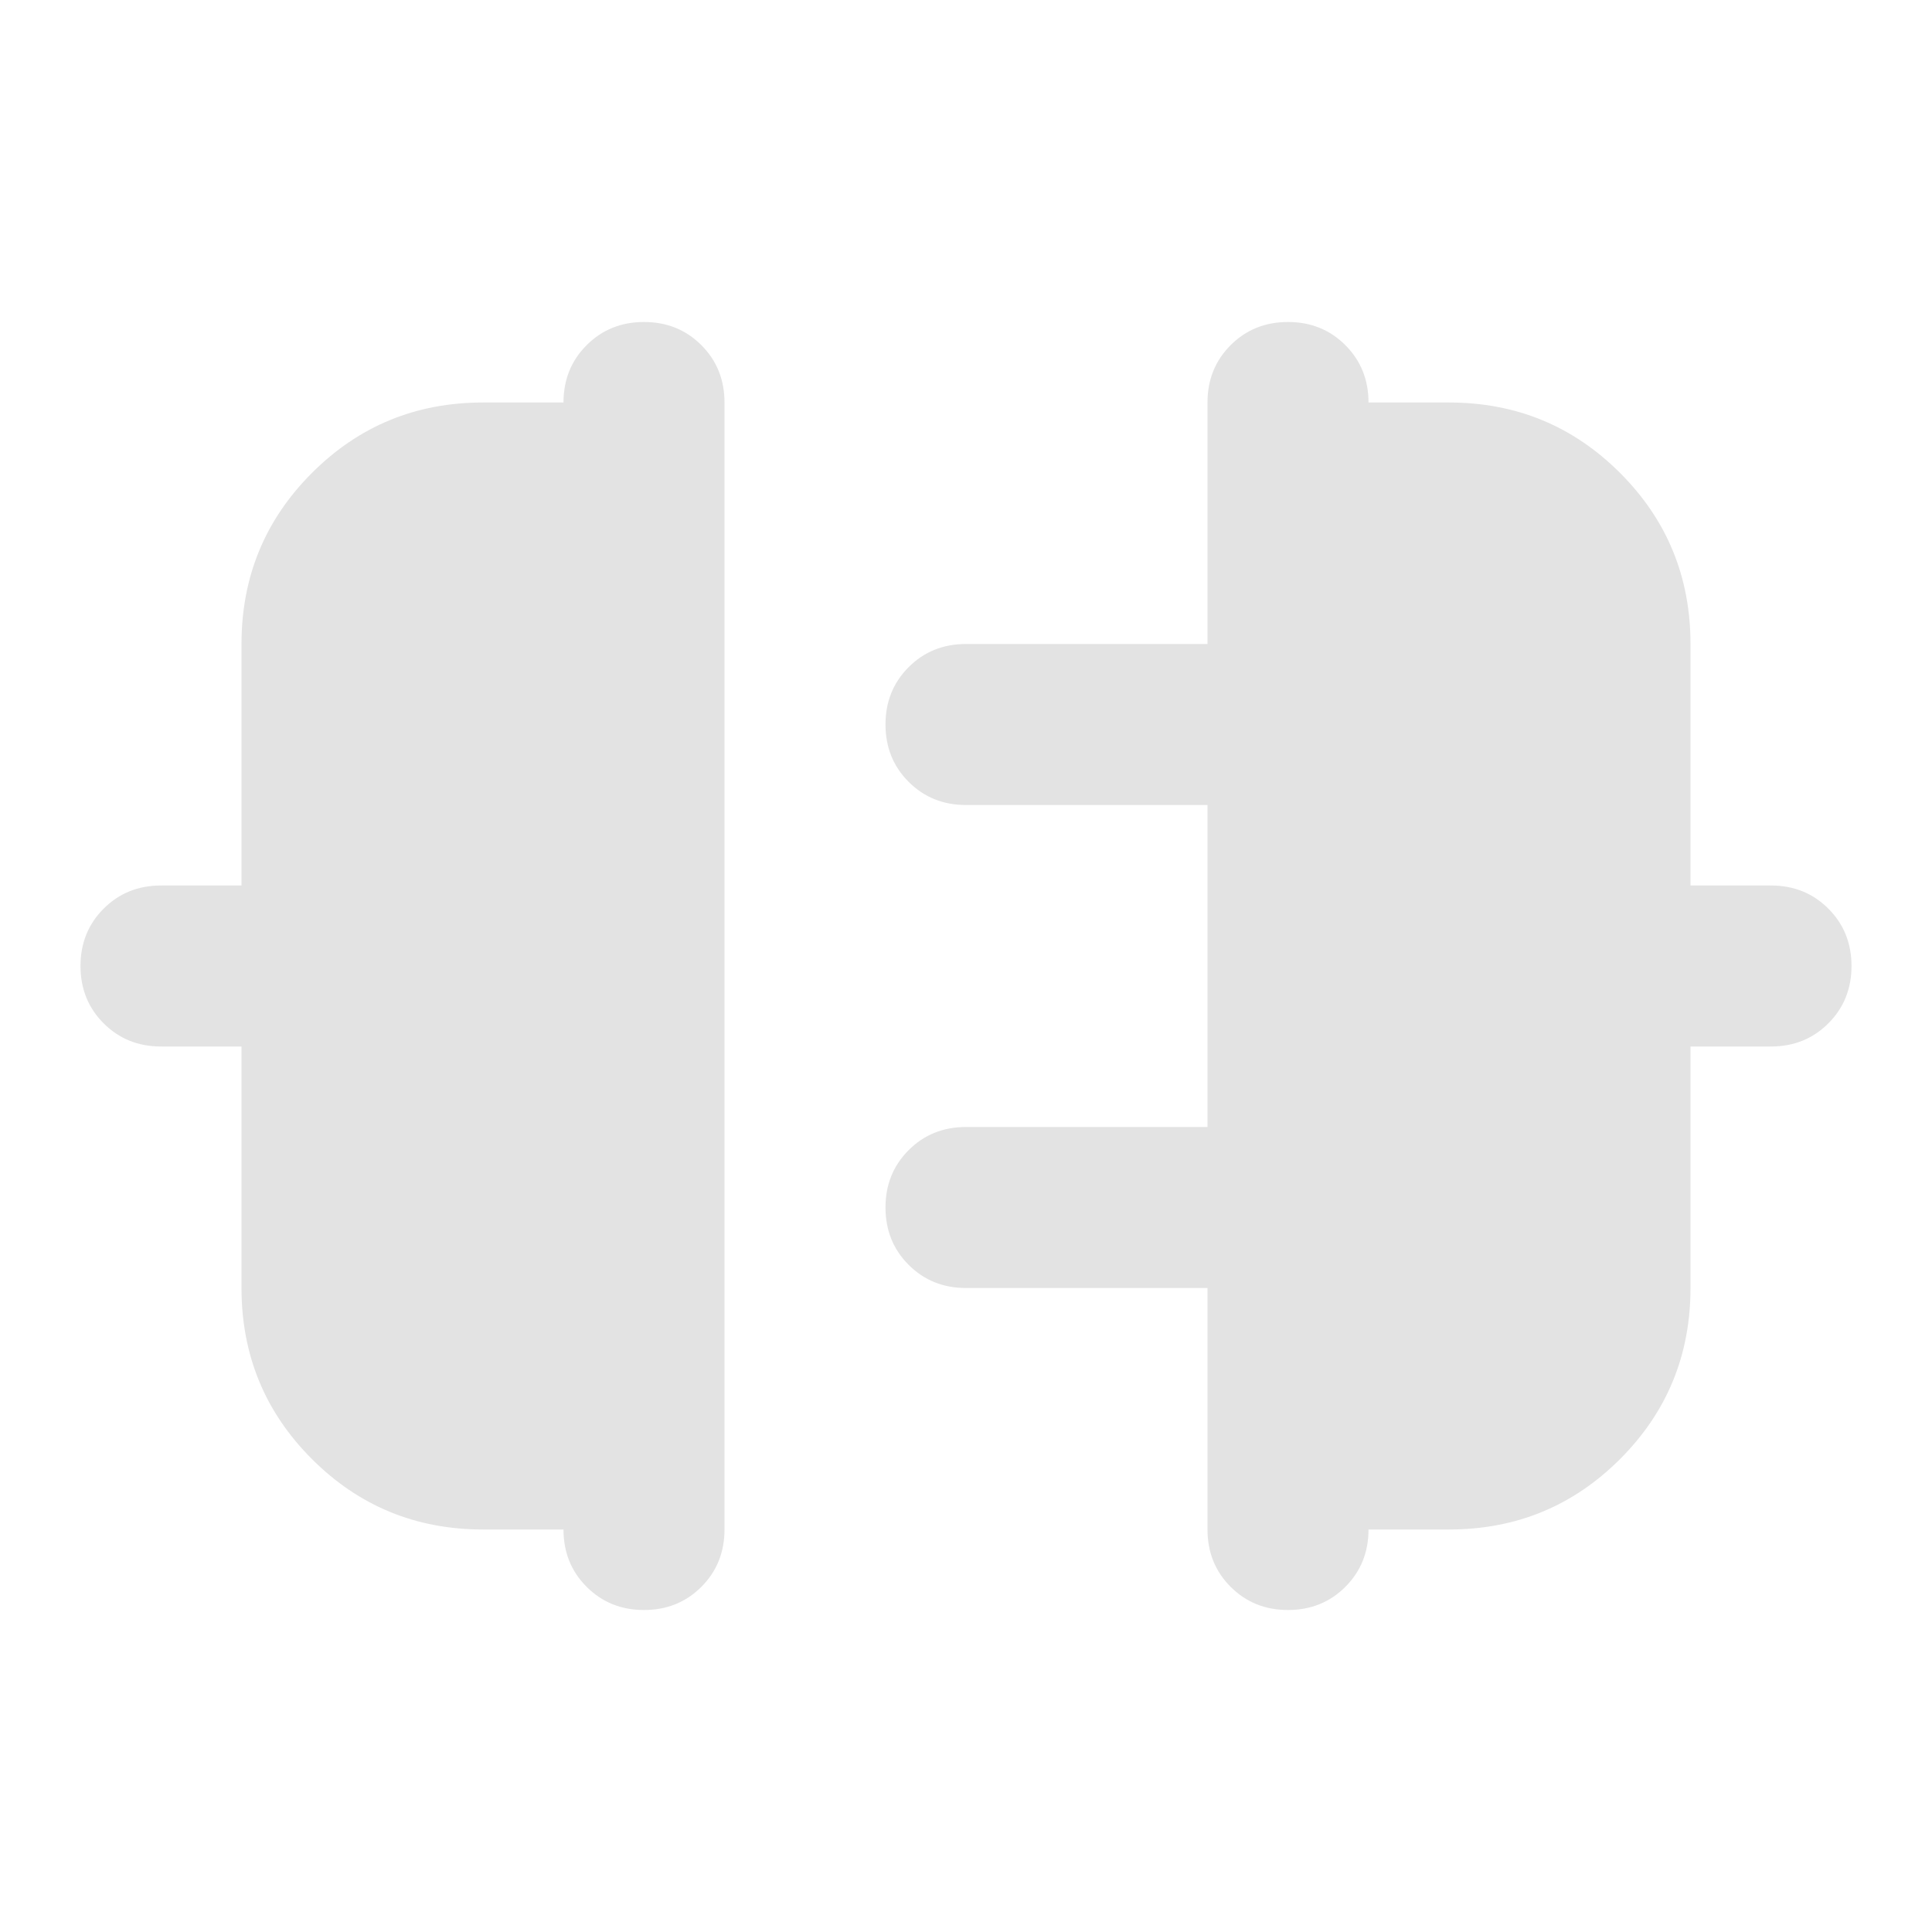 <svg xmlns="http://www.w3.org/2000/svg" height="24px" viewBox="0 -960 960 960" width="24px" fill="#e3e3e3"><path d="M120-320v-120H80q-17 0-28.5-11.5T40-480q0-17 11.5-28.5T80-520h40v-120q0-50 35-85t85-35h40q0-17 11.5-28.5T320-800q17 0 28.5 11.5T360-760v560q0 17-11.5 28.5T320-160q-17 0-28.5-11.5T280-200h-40q-50 0-85-35t-35-85Zm720 0q0 50-35 85t-85 35h-40q0 17-11.5 28.5T640-160q-17 0-28.5-11.5T600-200v-120H480q-17 0-28.5-11.5T440-360q0-17 11.5-28.5T480-400h120v-160H480q-17 0-28.5-11.5T440-600q0-17 11.5-28.5T480-640h120v-120q0-17 11.5-28.5T640-800q17 0 28.5 11.5T680-760h40q50 0 85 35t35 85v120h40q17 0 28.5 11.5T920-480q0 17-11.5 28.5T880-440h-40v120Z"/></svg>